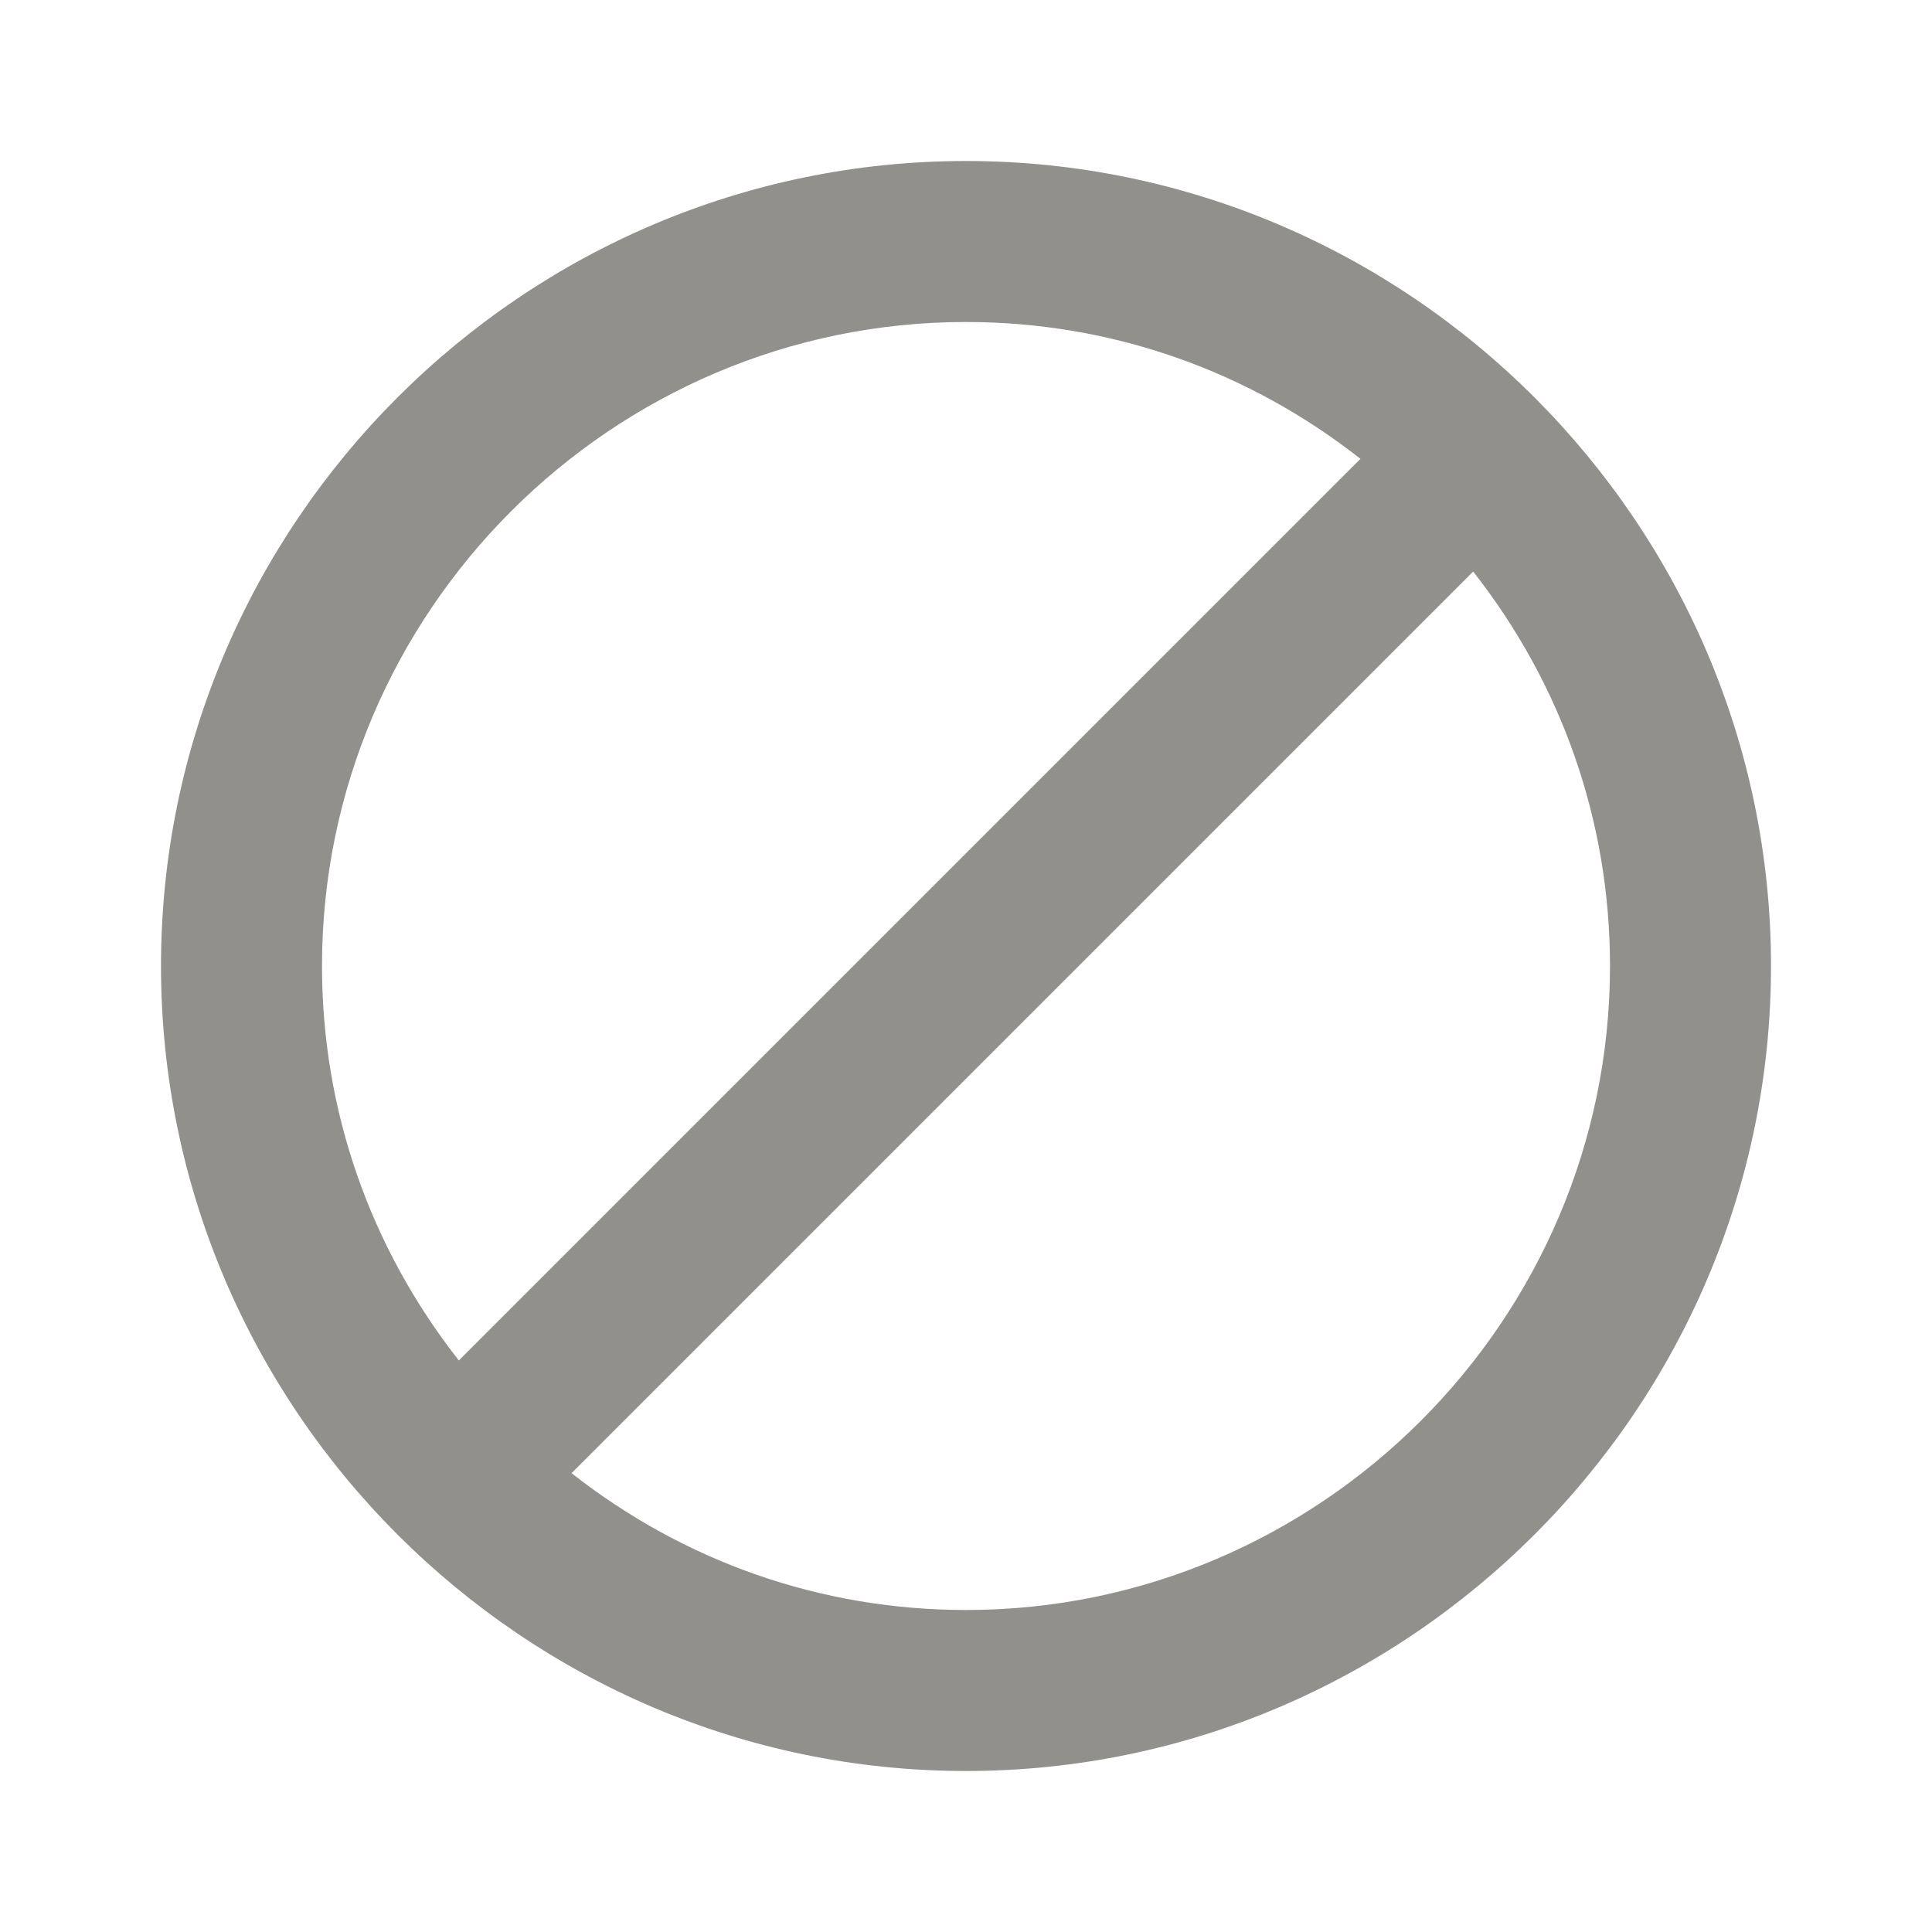 <!-- Generated by IcoMoon.io -->
<svg version="1.1" xmlns="http://www.w3.org/2000/svg" width="280" height="280" viewBox="0 0 280 280">
<title>mt-do_not_disturb_alt</title>
<path fill="#91908d" d="M140 23.333c-64.167 0-116.667 52.5-116.667 116.667s52.5 116.667 116.667 116.667c64.167 0 116.667-52.5 116.667-116.667s-52.5-116.667-116.667-116.667v0zM46.667 140c0-51.333 42-93.333 93.333-93.333 21 0 40.833 7 57.167 19.833l-130.667 130.667c-12.833-16.333-19.833-36.167-19.833-57.167v0zM140 233.333c-21 0-40.833-7-57.167-19.833l130.667-130.667c12.833 16.333 19.833 36.167 19.833 57.167 0 51.333-42 93.333-93.333 93.333v0z"></path>
</svg>
